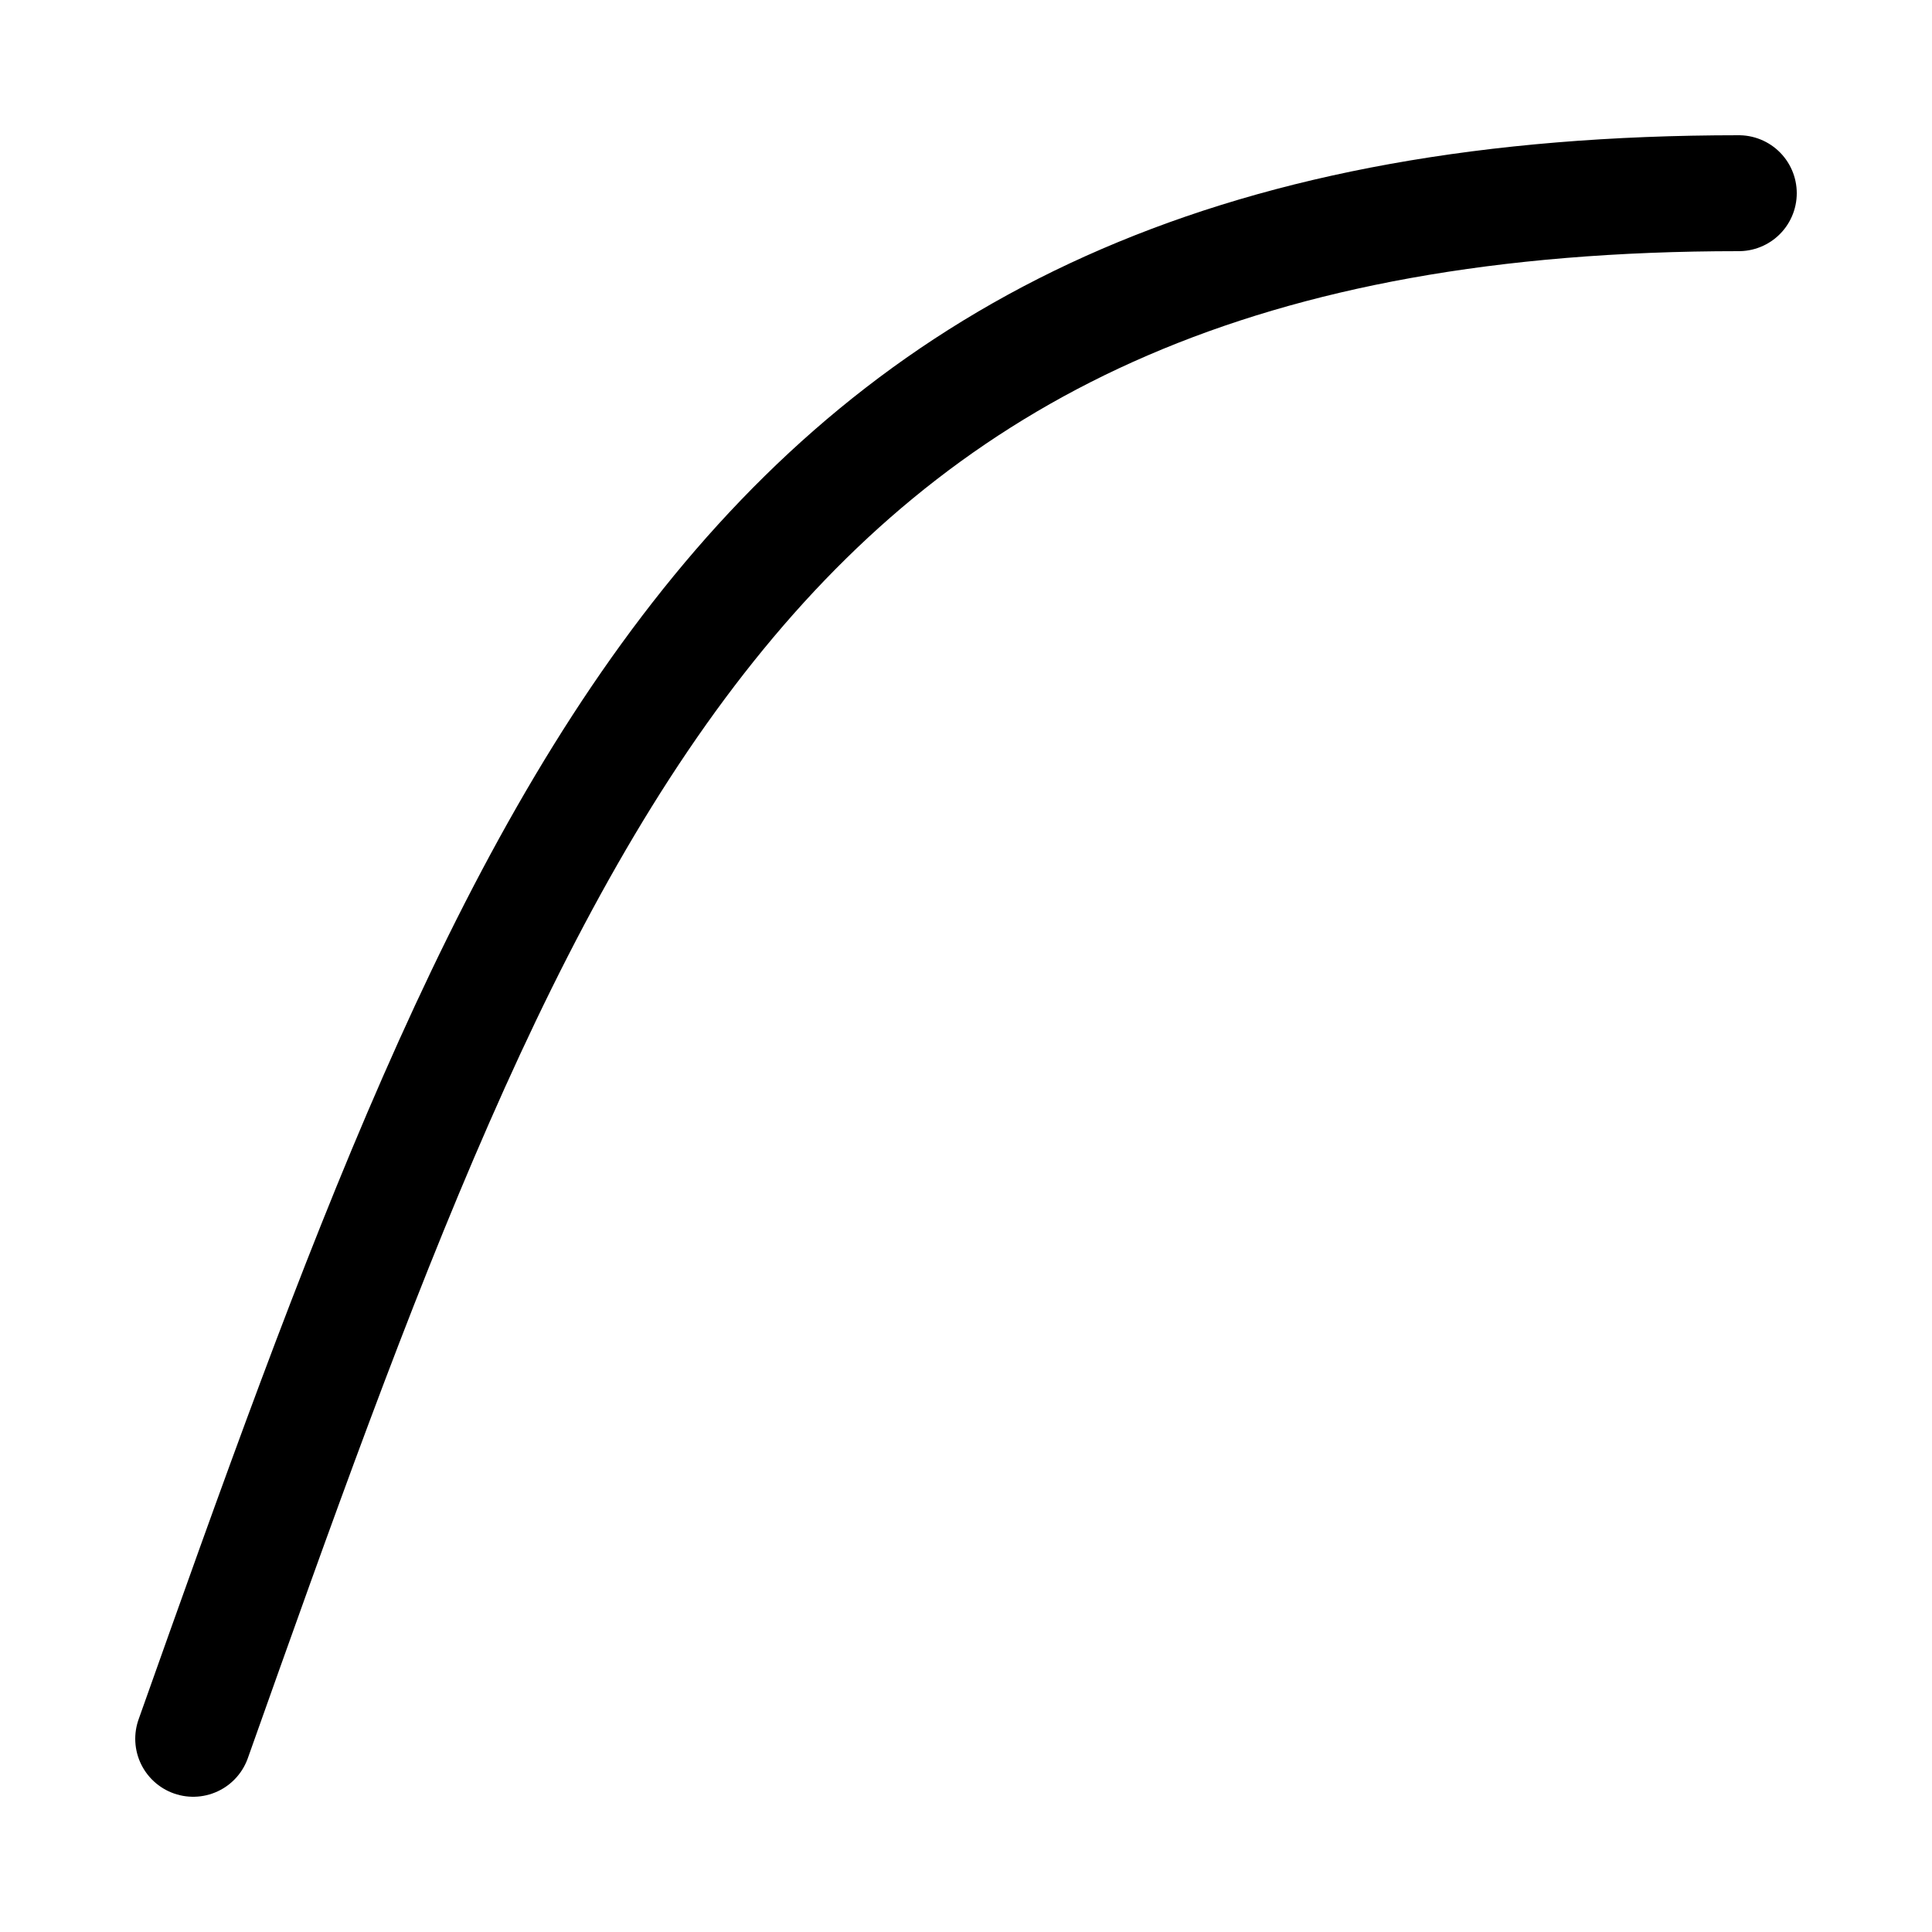 <svg width="100" height="100" viewBox="0 0 100 100" fill="none" xmlns="http://www.w3.org/2000/svg">
<path d="M10 90C27.333 41.2 38.533 10 90 10" stroke="currentColor" stroke-width="6" stroke-linecap="round"/>
</svg>
